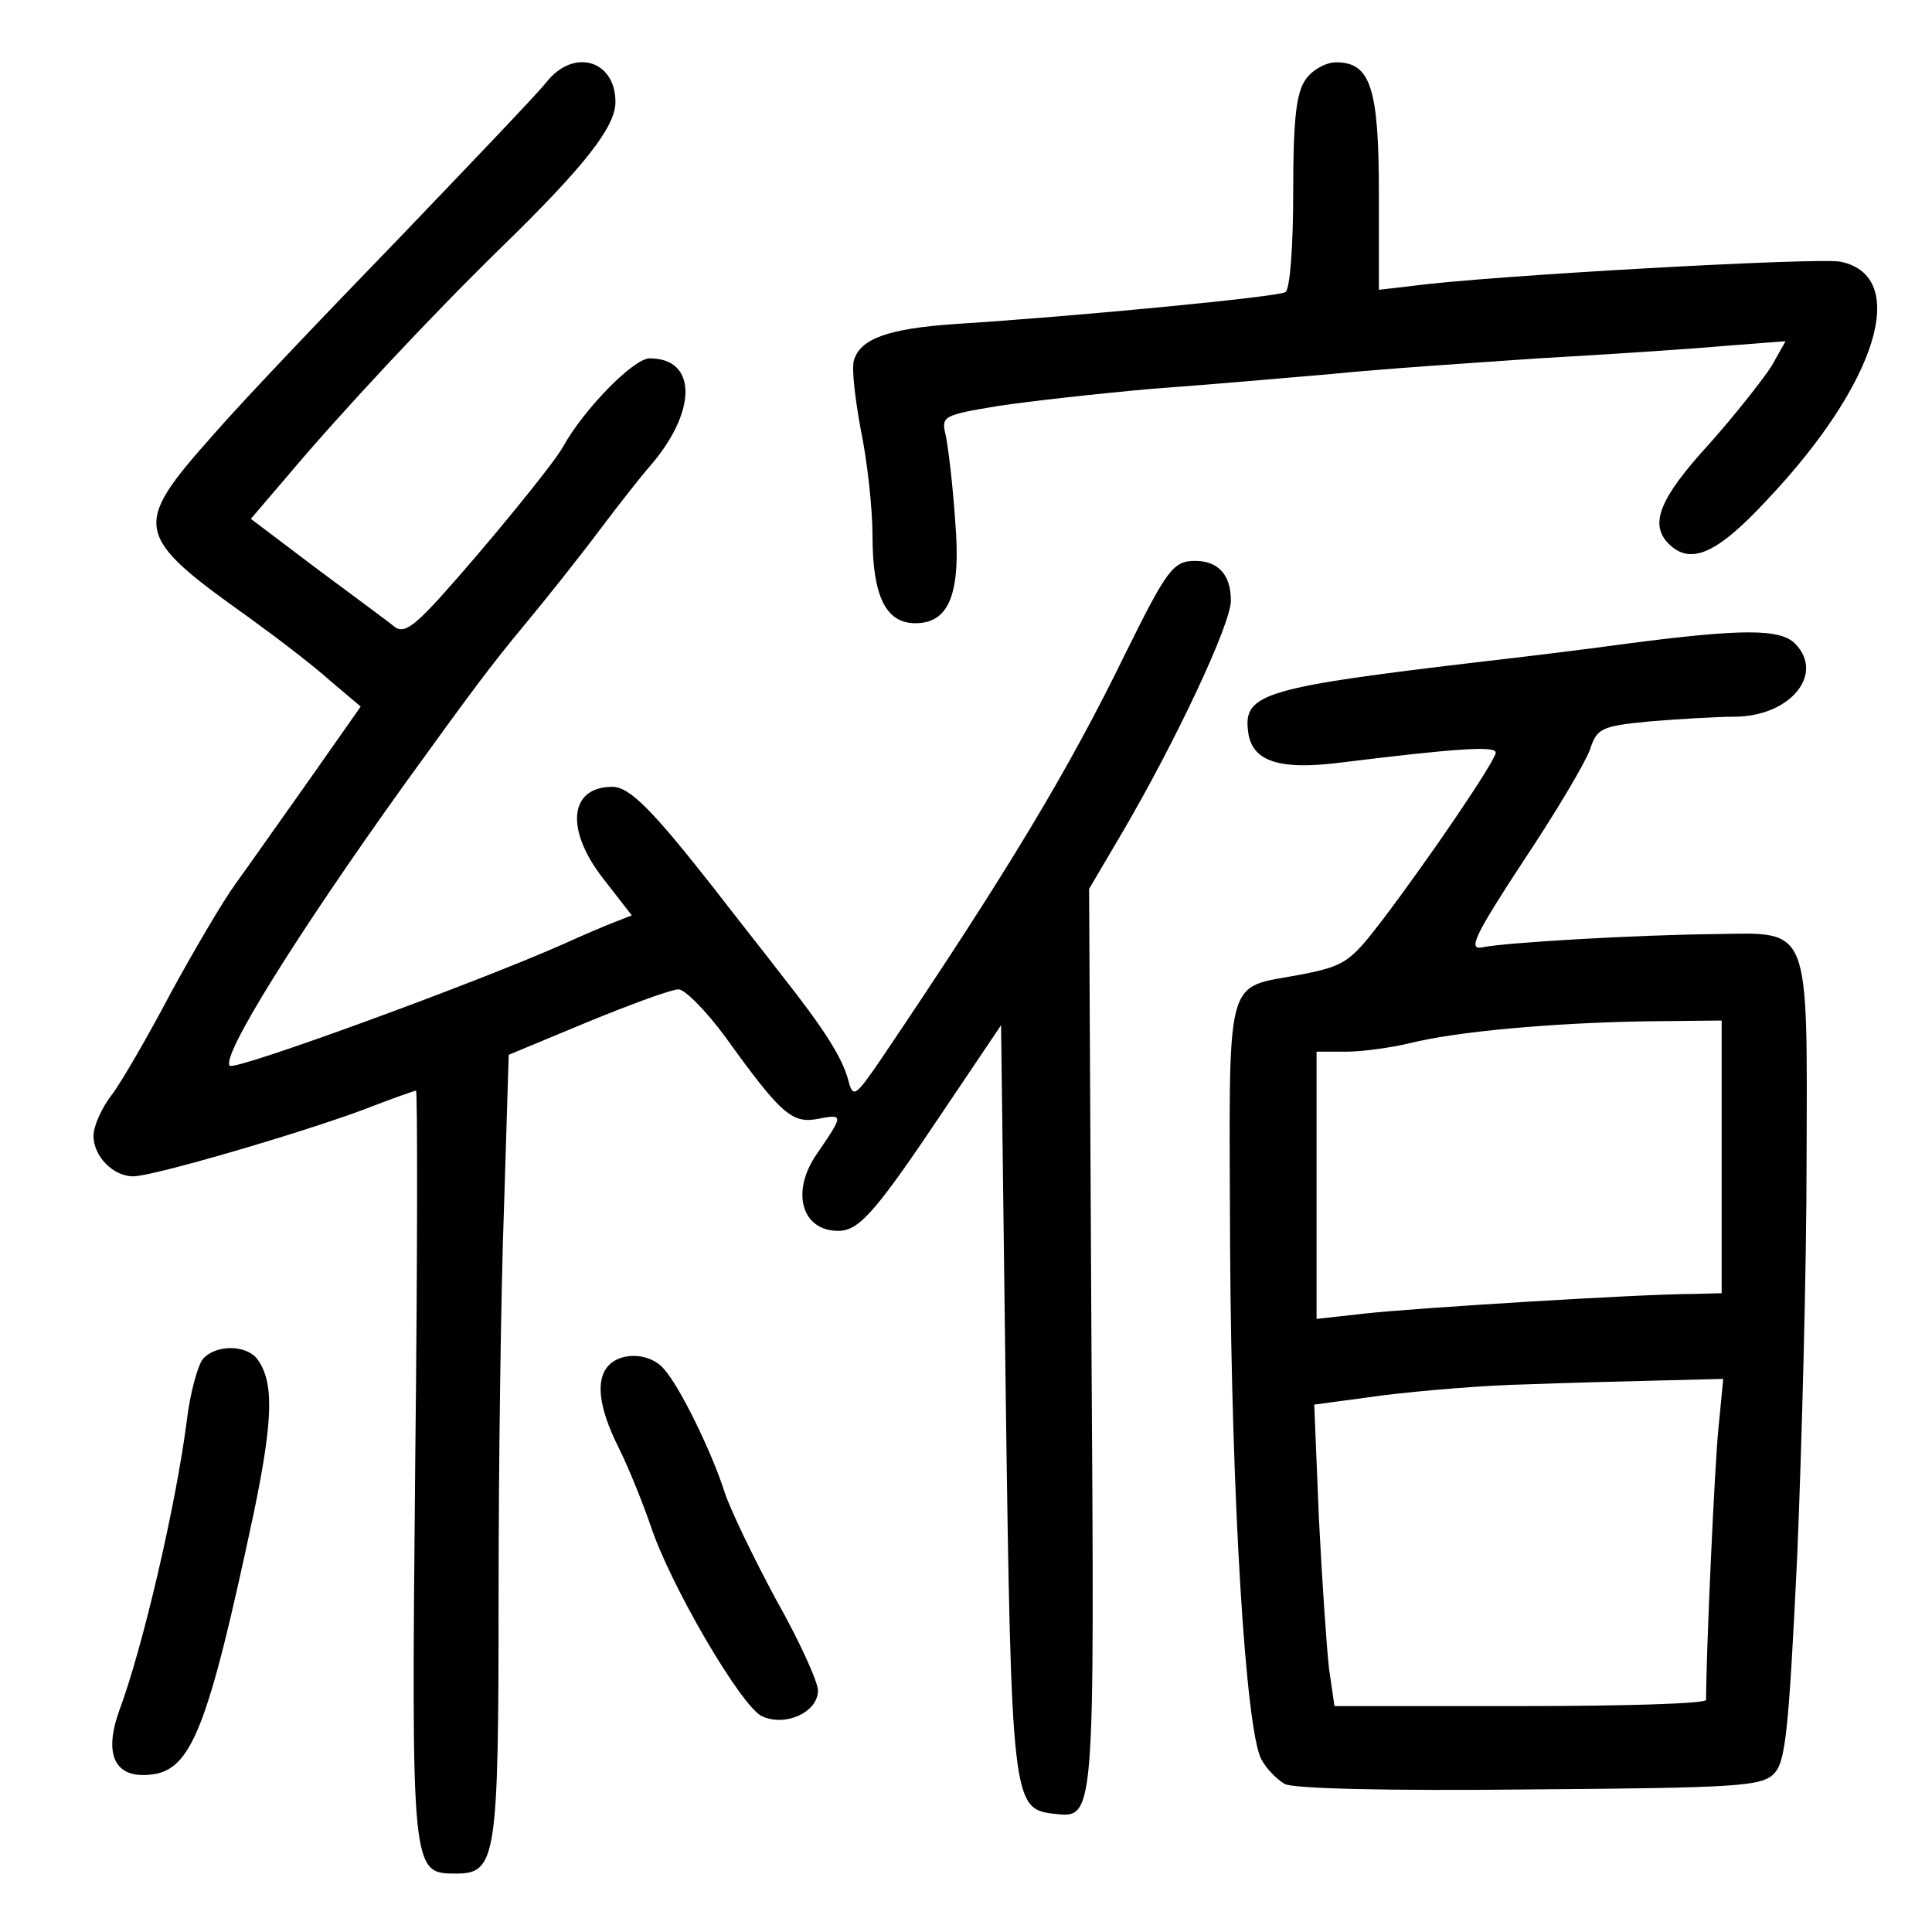 <?xml version="1.0" standalone="no"?>
<!DOCTYPE svg PUBLIC "-//W3C//DTD SVG 20010904//EN"
 "http://www.w3.org/TR/2001/REC-SVG-20010904/DTD/svg10.dtd">
<svg version="1.0" xmlns="http://www.w3.org/2000/svg"
 width="248pt" height="248pt" viewBox="0 0 248 248"
 preserveAspectRatio="xMidYMid meet">
<g transform="translate(0,248) scale(0.1,-0.1)"
fill="#000000" stroke="none">
<path d="M701 2374 c-11 -14 -96 -103 -188 -199 -92 -95 -201 -209 -240 -254
-104 -117 -102 -128 47 -234 36 -26 83 -62 104 -81 l39 -33 -66 -94 c-37 -52
-79 -112 -95 -134 -16 -22 -53 -85 -83 -140 -29 -55 -63 -114 -76 -131 -13
-17 -23 -40 -23 -52 0 -26 25 -52 51 -52 25 0 210 54 294 85 36 14 67 25 69
25 2 0 2 -215 -1 -477 -5 -527 -5 -528 52 -528 52 0 55 18 55 356 0 168 3 393
7 500 l6 195 101 42 c56 23 108 42 117 42 8 0 35 -27 60 -61 72 -100 86 -112
120 -105 32 6 32 5 -3 -46 -33 -48 -19 -98 28 -98 27 0 48 24 139 160 l70 104
6 -476 c7 -515 9 -530 60 -536 55 -6 54 -19 50 609 l-3 578 43 73 c69 118 139
267 139 297 0 33 -16 51 -46 51 -28 0 -36 -11 -89 -118 -73 -150 -151 -280
-313 -520 -34 -50 -37 -52 -43 -29 -8 30 -31 66 -87 137 -23 30 -62 79 -85
109 -80 102 -109 131 -131 131 -56 0 -61 -56 -10 -120 l35 -45 -23 -9 c-13 -5
-41 -17 -63 -27 -112 -50 -424 -164 -430 -157 -12 11 85 167 224 361 89 123
108 149 156 207 25 30 68 84 95 120 27 36 55 71 62 79 63 71 64 141 2 141 -21
0 -85 -66 -111 -113 -11 -21 -102 -132 -160 -196 -32 -35 -45 -44 -56 -36 -7
6 -52 39 -99 74 l-86 65 47 55 c69 82 184 205 272 291 109 106 149 157 149
189 0 54 -54 70 -89 25z"/>
<path d="M1676 2378 c-12 -17 -16 -50 -16 -145 0 -69 -4 -124 -10 -128 -9 -6
-267 -31 -425 -41 -86 -6 -121 -19 -129 -47 -3 -11 2 -51 9 -89 8 -38 15 -100
15 -136 0 -77 17 -112 55 -112 44 0 59 39 51 133 -3 45 -9 94 -12 108 -6 25
-4 26 68 38 40 6 129 16 198 22 69 5 172 14 230 19 58 6 177 14 265 20 88 5
195 12 239 16 l78 6 -18 -32 c-11 -17 -47 -63 -81 -101 -63 -69 -76 -102 -51
-127 28 -28 62 -13 126 56 142 150 184 287 95 306 -26 6 -455 -18 -550 -31
l-43 -5 0 124 c0 136 -11 168 -55 168 -13 0 -31 -10 -39 -22z"/>
<path d="M2090 1654 c-58 -8 -141 -18 -185 -23 -280 -33 -309 -41 -303 -89 4
-39 39 -51 118 -41 146 18 200 22 200 13 0 -10 -84 -134 -147 -217 -40 -52
-47 -57 -103 -68 -100 -19 -92 9 -91 -352 2 -324 20 -617 40 -655 6 -12 20
-26 30 -32 12 -6 131 -9 315 -7 266 2 297 4 313 20 15 15 19 53 30 280 6 144
12 373 12 508 1 303 5 292 -115 290 -104 -1 -273 -11 -301 -17 -19 -4 -11 14
52 110 42 63 80 127 86 144 9 27 14 30 77 36 37 3 86 6 108 6 72 0 117 55 78
94 -19 19 -68 19 -214 0z m120 -659 l0 -175 -37 -1 c-67 0 -356 -18 -420 -25
l-63 -7 0 172 0 171 38 0 c20 0 57 5 82 11 60 15 183 26 303 28 l97 1 0 -175z
m-4 -347 c-5 -48 -16 -290 -16 -350 0 -5 -107 -8 -239 -8 l-238 0 -7 48 c-3
26 -9 113 -13 193 l-6 146 89 12 c49 6 132 13 184 14 52 2 130 4 173 5 l79 2
-6 -62z"/>
<path d="M260 735 c-6 -8 -16 -43 -20 -77 -14 -110 -57 -294 -87 -374 -20 -56
-6 -87 40 -82 53 5 74 60 133 337 25 121 26 169 3 198 -15 17 -53 17 -69 -2z"/>
<path d="M782 728 c-18 -18 -14 -54 12 -106 13 -26 31 -71 41 -100 25 -76 116
-232 143 -245 30 -14 72 5 72 33 0 11 -24 64 -54 117 -29 54 -59 116 -66 138
-16 50 -57 135 -78 158 -17 20 -53 22 -70 5z"/>
</g>
</svg>
